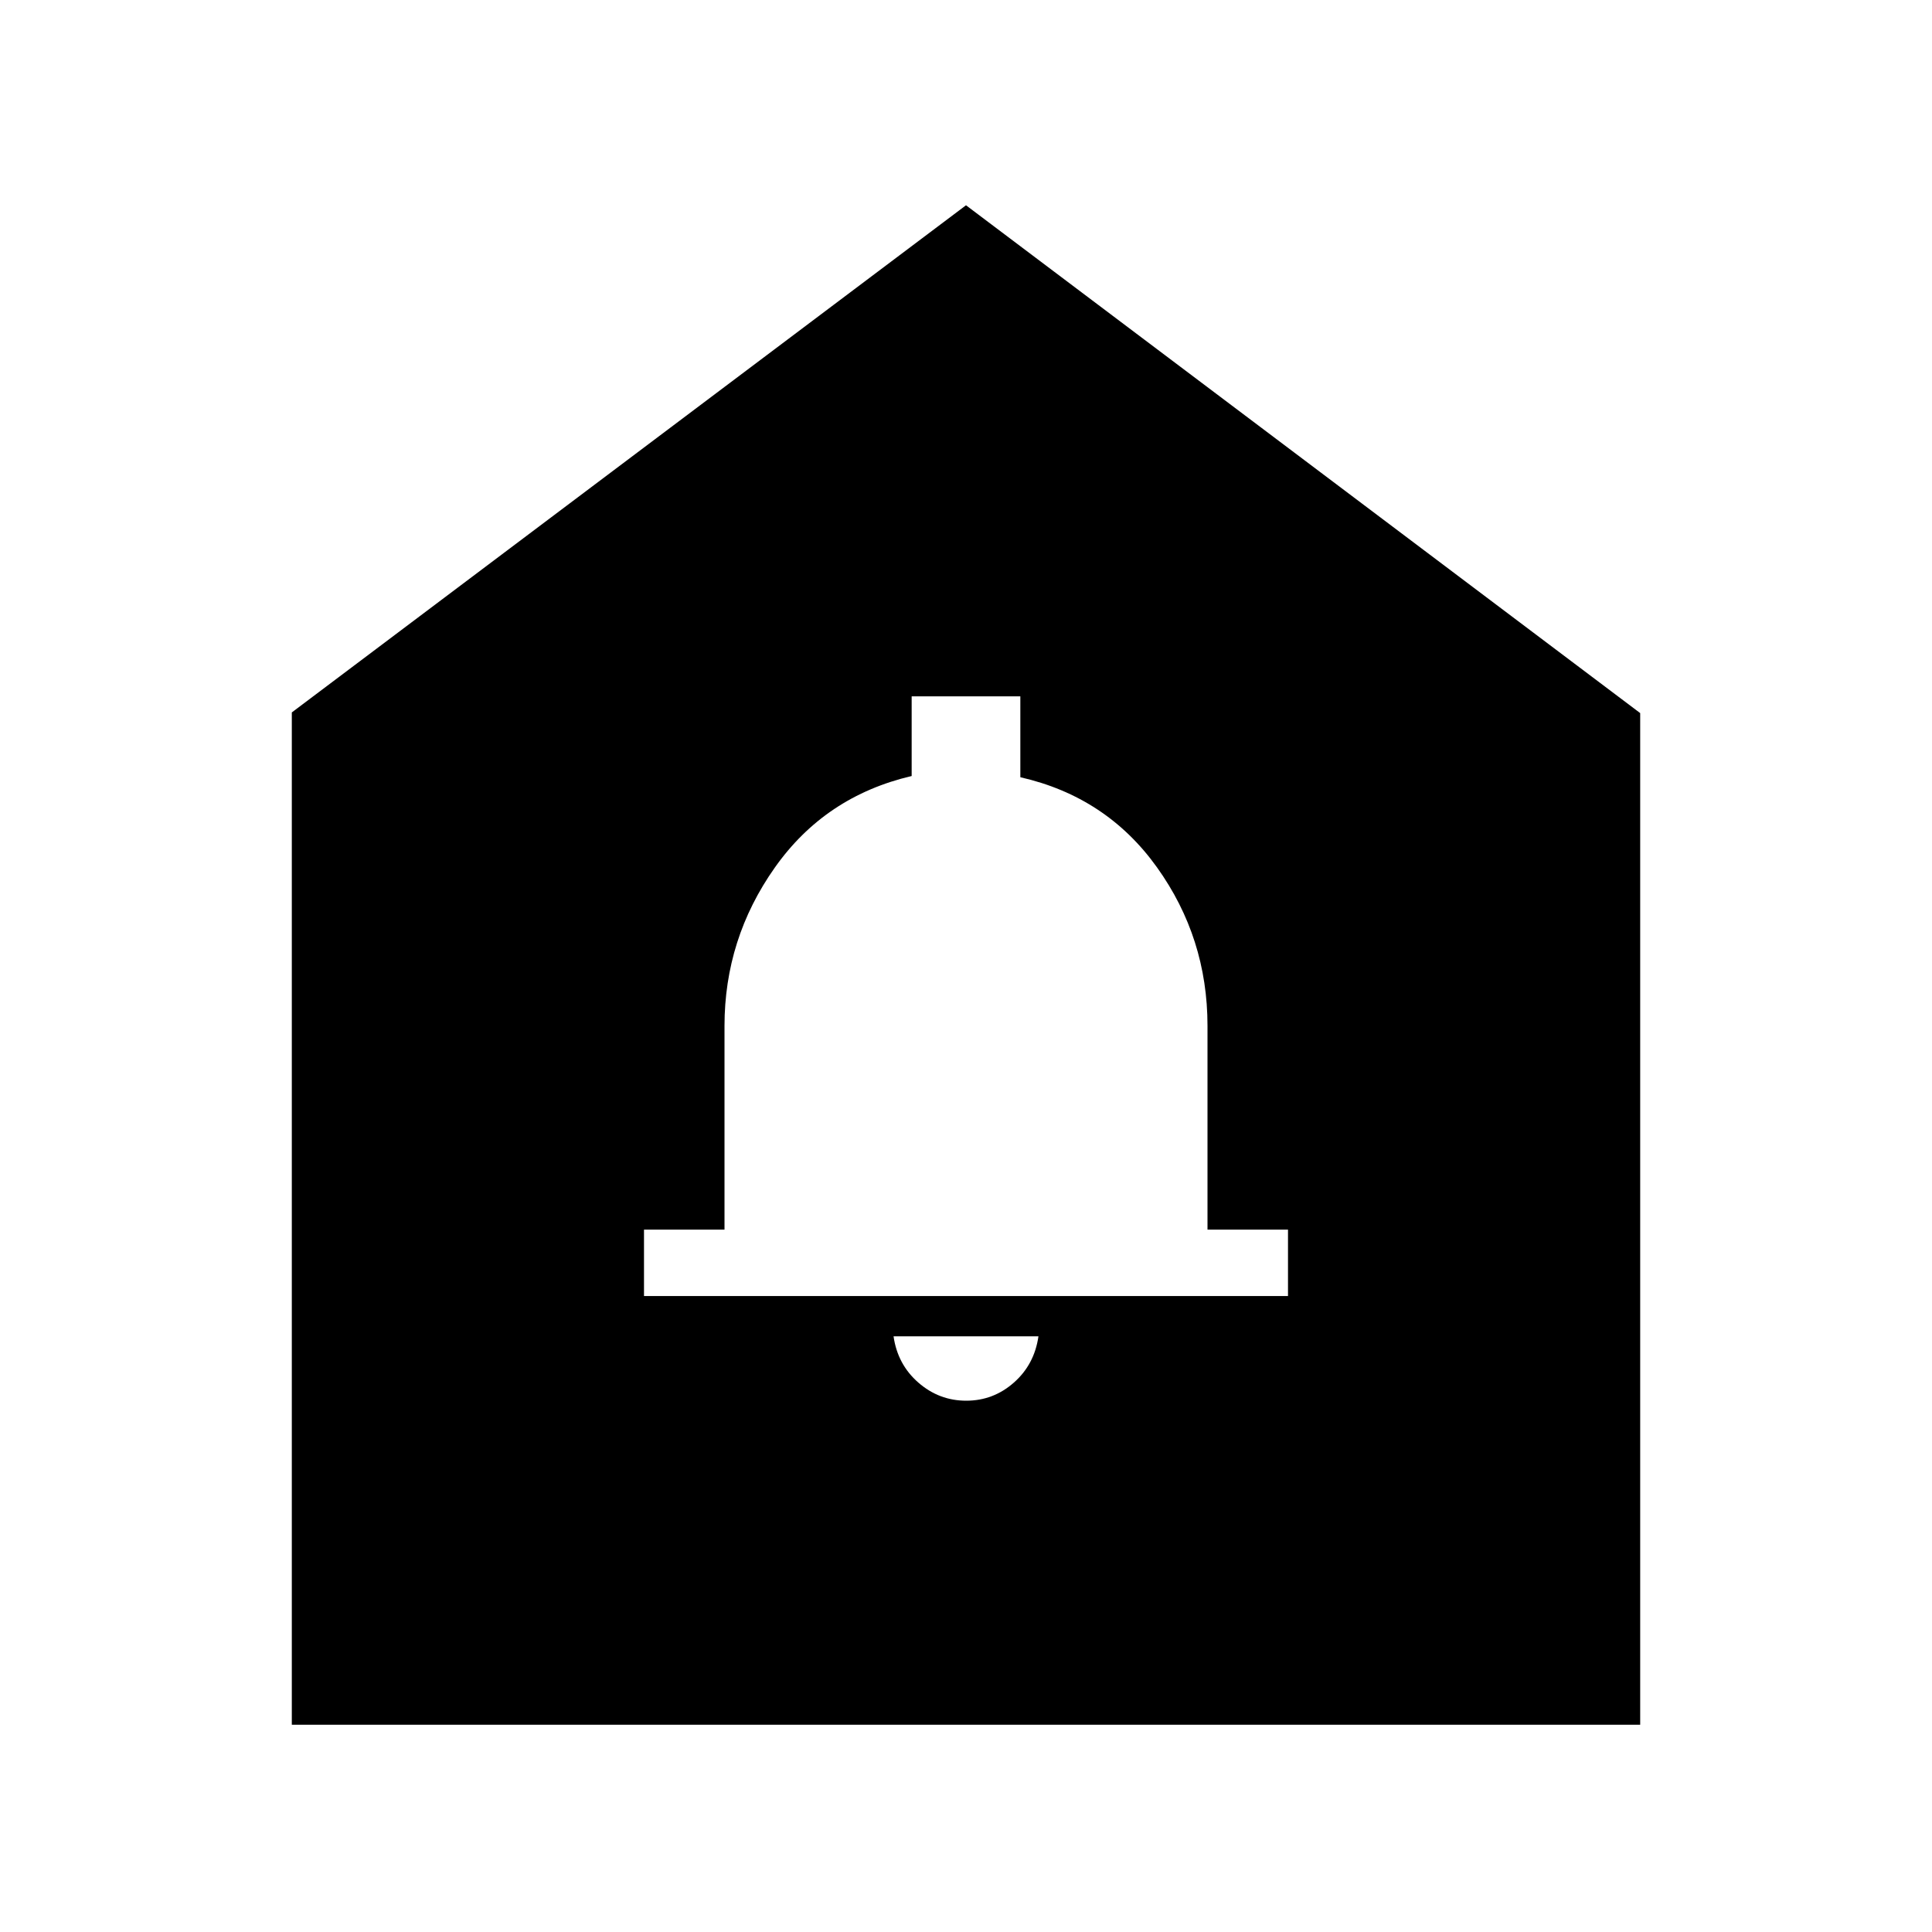 <svg xmlns="http://www.w3.org/2000/svg" height="48" viewBox="0 -960 960 960" width="48"><path d="M480.11-264q13.47 0 23.68-9Q514-282 516-296h-72q2 14 12.32 23t23.79 9ZM320-316h320v-33h-40v-101.3q0-43.67-25.1-78.72T507-573.8V-614h-54v39.6q-43 10.08-68 45.5-25 35.41-25 78.69V-349h-40v33ZM145-103v-503l335-252 335 252.33V-103H145Z"/></svg>